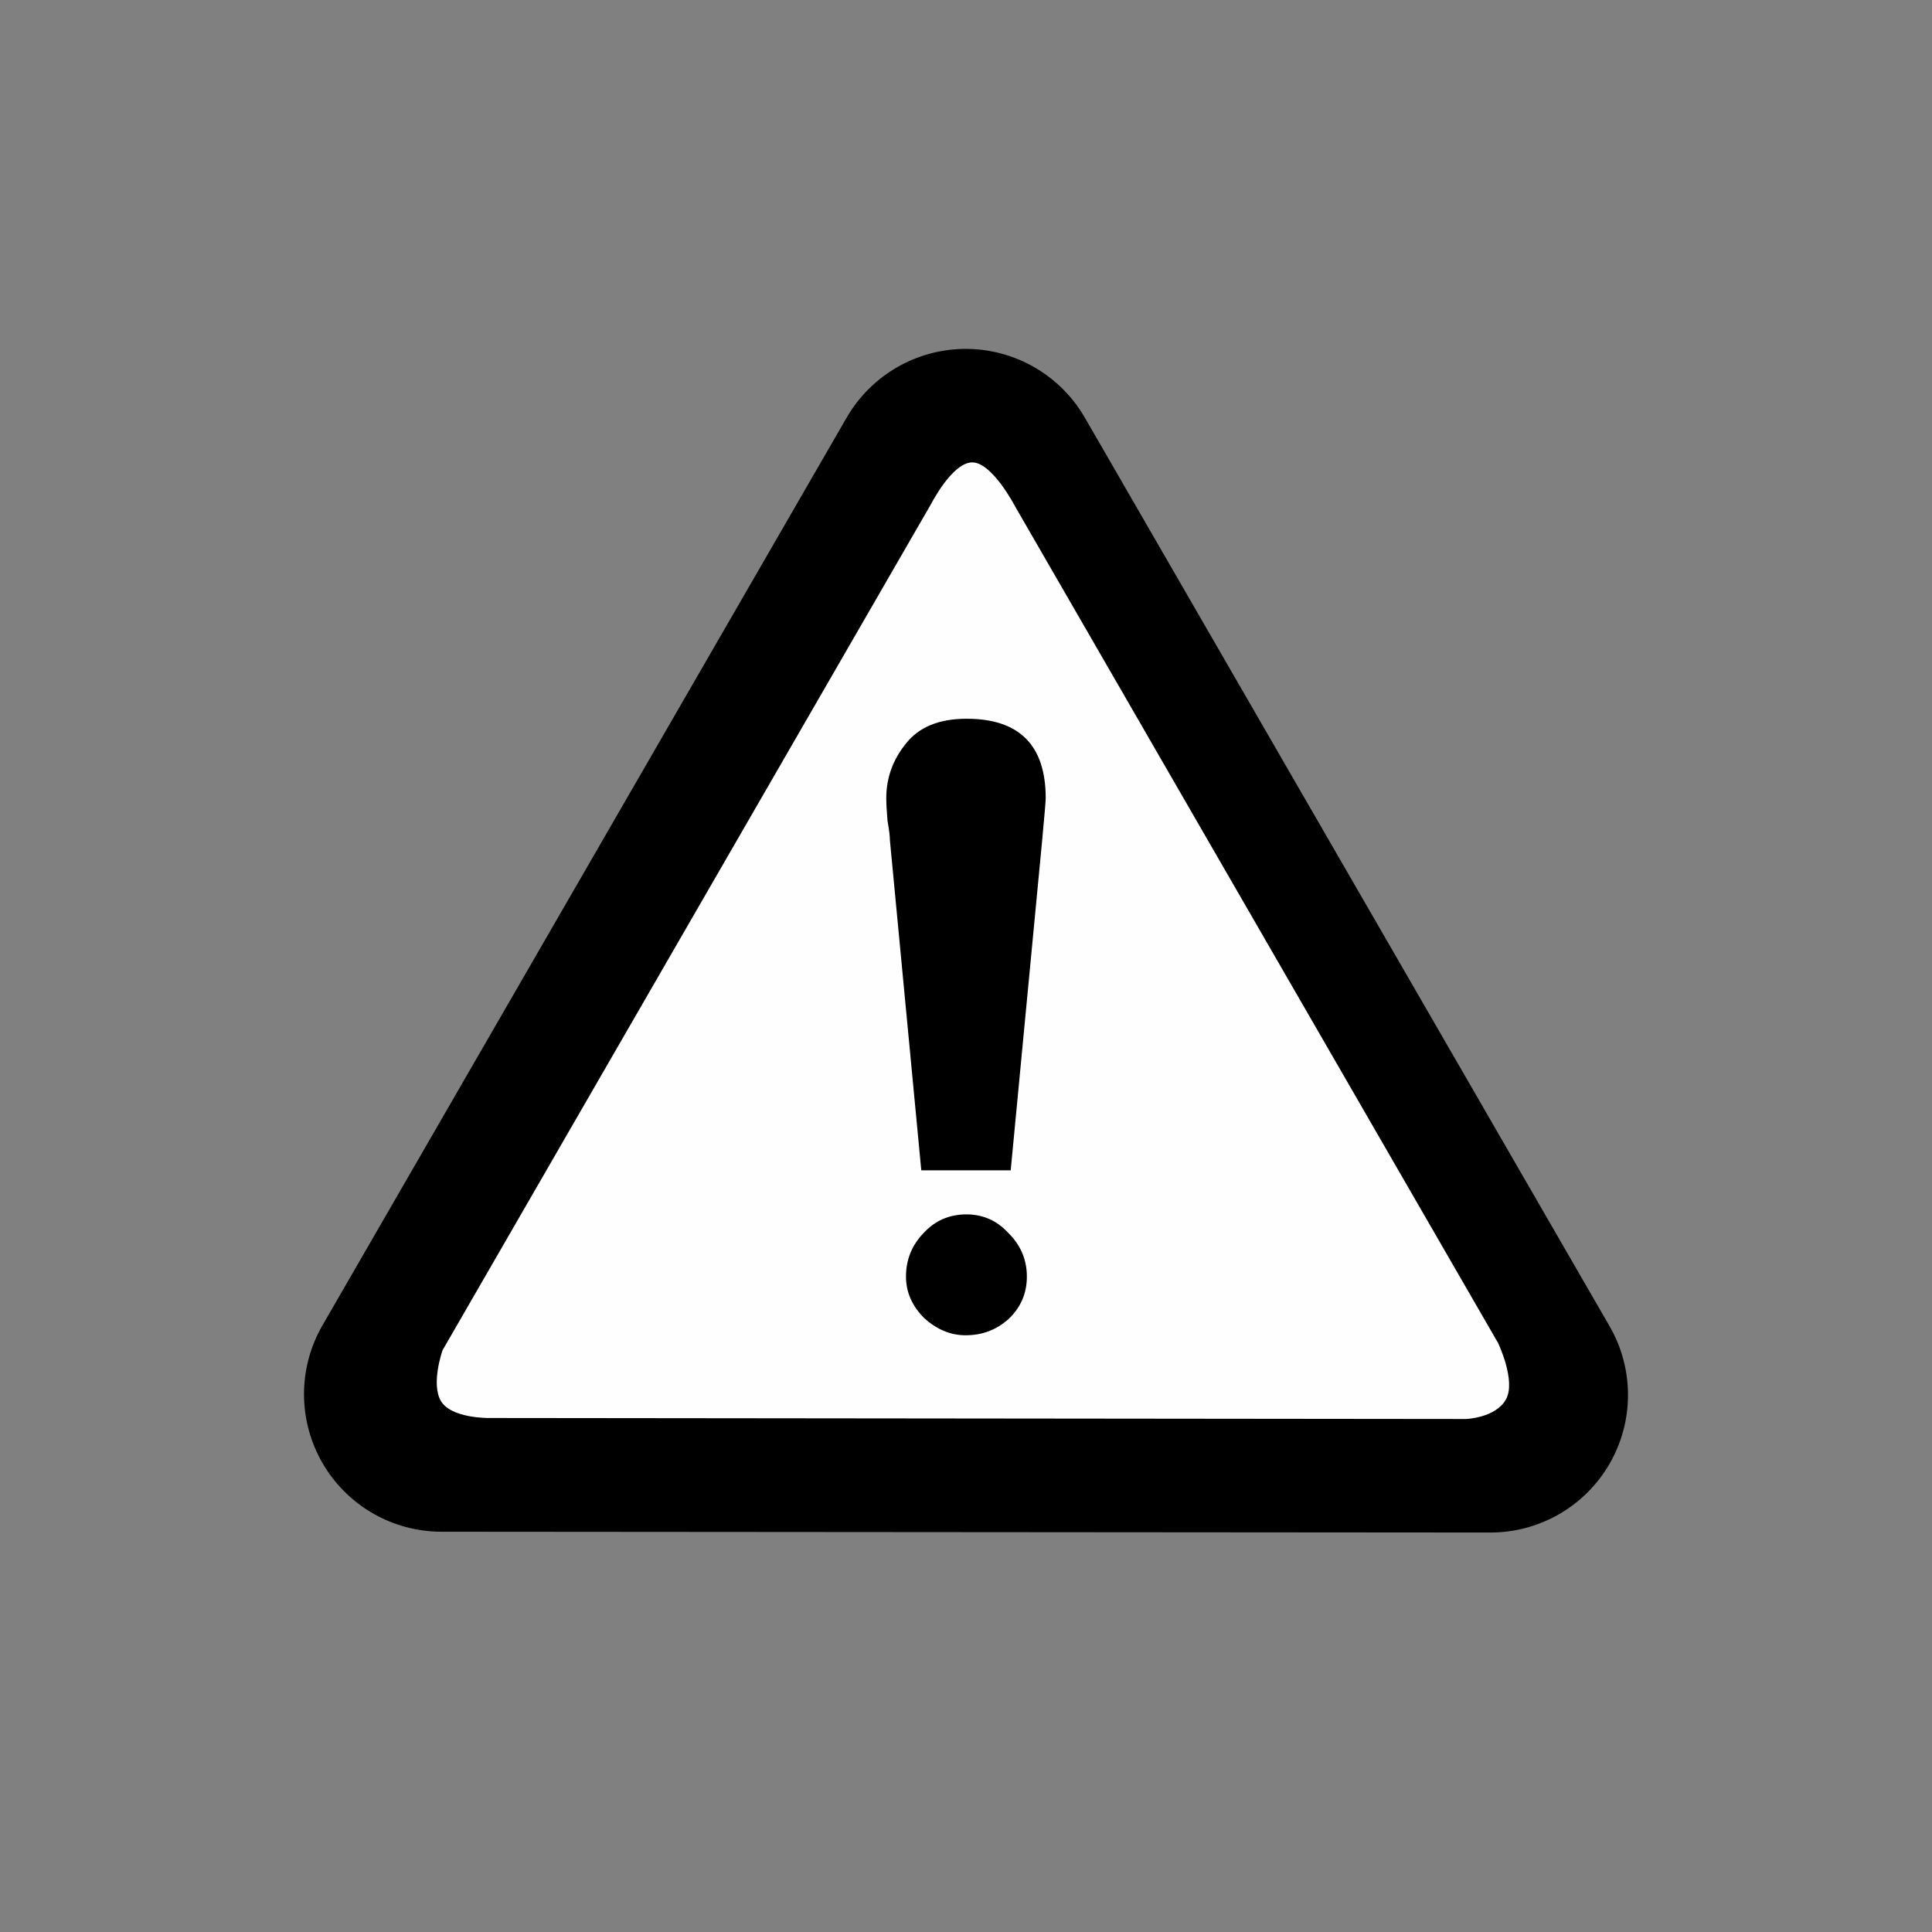 <svg width="48" height="48" fill="none" version="1.1" viewBox="0 0 580 580" xmlns="http://www.w3.org/2000/svg">
 <rect x="0" y="0" width="580" height="580" fill="#808080" stroke="none"/>
 <namedview bordercolor="#666666" borderopacity="1" gridtolerance="10" guidetolerance="10" objecttolerance="10" pagecolor="#ffffff" showgrid="false"/>
 <g stroke-width=".733">
  <path d="m287.72 104.8c-6.867 0.368-13.534 2.445-19.395 6.042-5.862 3.598-10.731 8.603-14.168 14.56l-157.37 272.51c-3.619 6.274-5.524 13.39-5.523 20.633 2.93e-4 7.244 1.906 14.359 5.525 20.633 3.619 6.274 8.825 11.486 15.095 15.112 6.27 3.626 13.383 5.54 20.626 5.548l314.9 0.24c7.25 6e-3 14.374-1.898 20.654-5.518 6.282-3.621 11.498-8.831 15.127-15.108 3.628-6.276 5.541-13.398 5.544-20.648 4e-3 -7.249-1.901-14.373-5.523-20.653l-157.53-272.75c-3.809-6.604-9.372-12.024-16.073-15.66-6.701-3.636-14.277-5.347-21.89-4.942z" clip-rule="evenodd" fill="#000000" fill-rule="evenodd"/>
  <path d="m132.37 420.61c-3.081-5.214 0.493-15.27 0.493-15.27l146.69-254.1s6.358-12.47 12.367-12.428c6.009 0.043 12.877 13.312 12.877 13.312l144.95 251.08s5.446 11.352 2.35 16.913c-3.096 5.561-12.007 5.878-12.007 5.878l-293.43-0.304s-11.207 0.127-14.288-5.086z" fill="#fefefe"/>
  <path d="m313.93 239.62c-7.3e-4 0.864-0.366 5.185-1.096 12.961l-9.415 98.764h-26.842l-9.415-99.023c0-1.209-0.244-3.197-0.731-5.962-0.243-2.937-0.365-5.184-0.365-6.739 0-6.048 1.948-11.492 5.846-16.331 3.897-5.011 9.987-7.517 18.269-7.518 15.832 7.4e-4 23.748 7.95 23.749 23.849zm-11.101 130.65c3.629 3.629 5.443 7.95 5.444 12.962-7.4e-4 5.012-1.815 9.245-5.444 12.701-3.629 3.284-7.949 4.925-12.961 4.925-4.493 0-8.64-1.728-12.442-5.185-3.629-3.629-5.443-7.776-5.443-12.442 0-5.012 1.728-9.332 5.184-12.962 3.456-3.801 7.777-5.703 12.961-5.703 5.012 0 9.245 1.901 12.701 5.703" fill="#000000"/>
 </g>
</svg>
